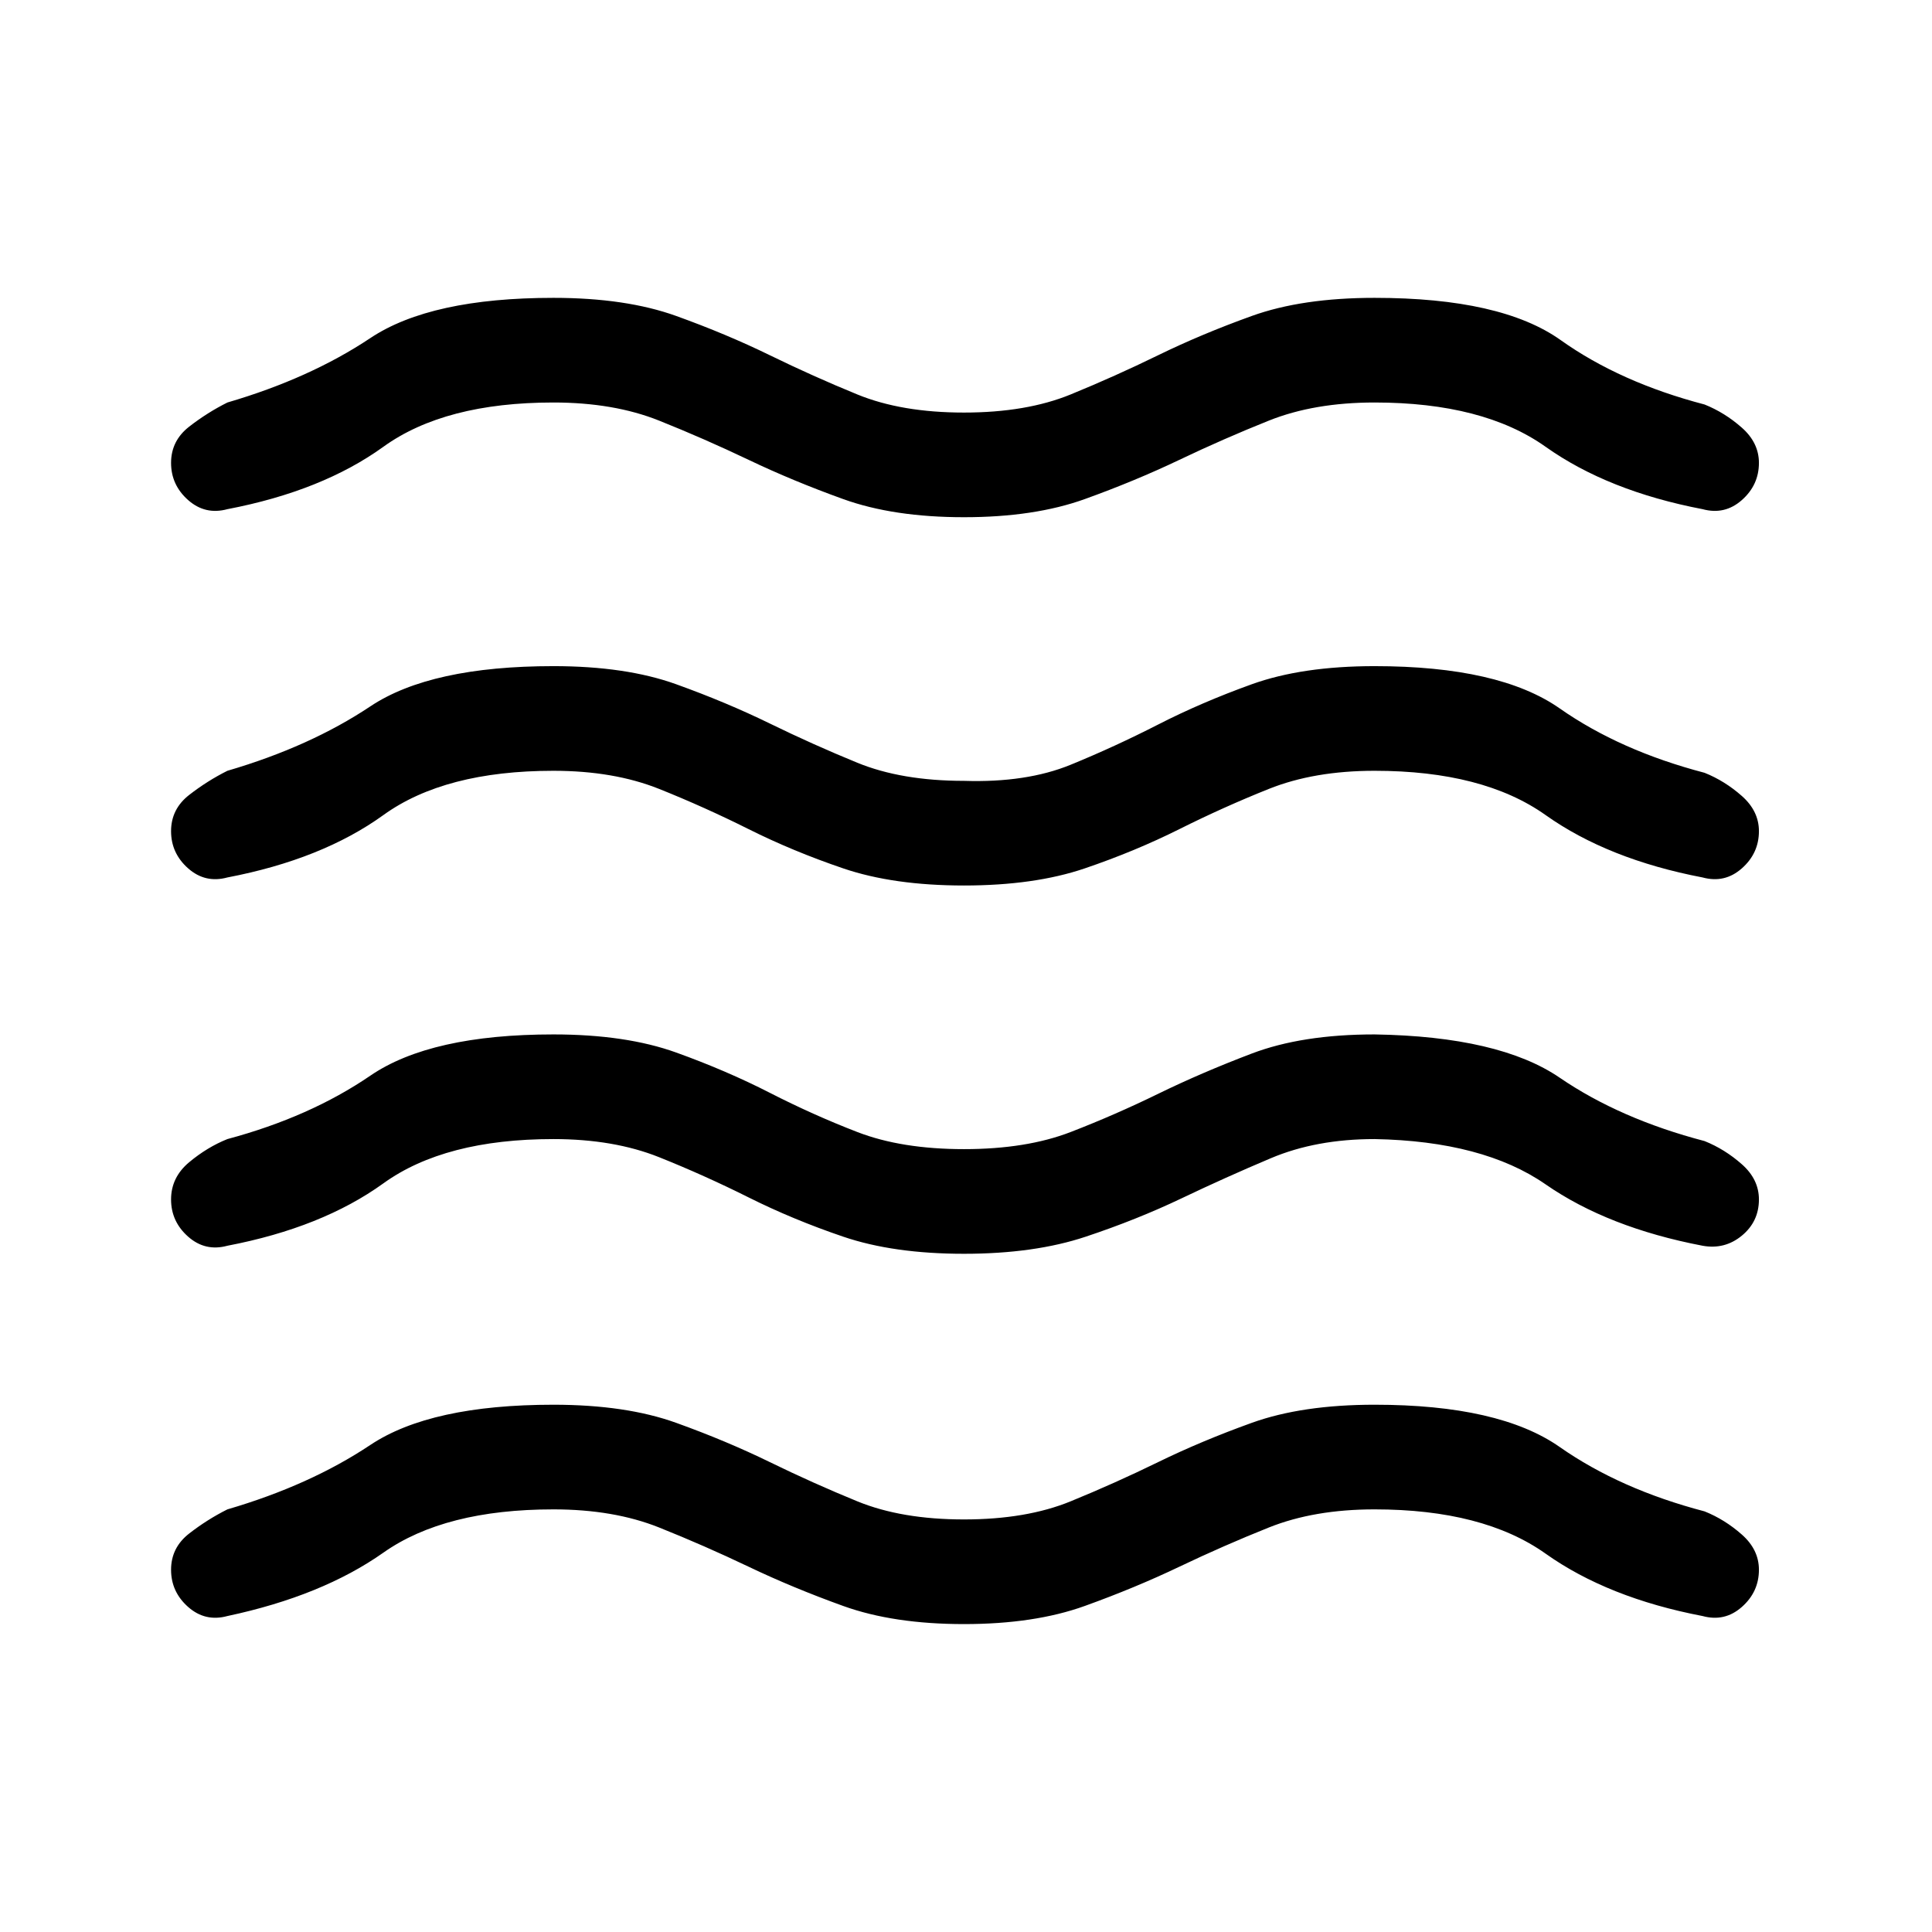 <svg xmlns="http://www.w3.org/2000/svg" height="24" viewBox="0 -960 960 960" width="24"><path d="M275-210q-54 0-84.5 21.5T113-157q-11 3-19.5-4.5T85-180q0-11 9-18t19-12q41-12 71-32t91-20q36 0 61 9t46.5 19.5Q404-223 426-214t53 9q31 0 53-9t43.5-19.5Q597-244 622-253t61-9q62 0 92 21t72 32q10 4 18.5 11.5T874-180q0 11-8.5 18.5T846-157q-47-9-78-31t-85-22q-30 0-52.5 9T586-181.5Q564-171 539-162t-60 9q-35 0-60-9t-47-19.5Q350-192 327.5-201t-52.5-9Zm0-184q-54 0-84.5 22T113-341q-11 3-19.5-4.5T85-364q0-11 9-18.5t19-11.5q41-11 71-31.5t91-20.5q36 0 61 9t46.5 20q21.5 11 43.5 19.5t53 8.5q31 0 53-8.5t43.5-19q21.5-10.5 46.5-20t61-9.5q62 1 92 21.5t72 31.5q10 4 18.5 11.5T874-364q0 11-8.5 18t-19.5 5q-47-9-78-30.5T683-394q-29 0-51.5 9.5t-44.5 20q-22 10.5-47.5 19T479-337q-35 0-60-8.5T372-365q-22-11-44.5-20t-52.5-9Zm0-183q-54 0-84.5 22T113-524q-11 3-19.5-4.5T85-547q0-11 9-18t19-12q41-12 71-32t91-20q36 0 61 9t46.5 19.5Q404-590 426-581t53 9q31 1 53-8t43.5-20q21.5-11 46.5-20t61-9q62 0 92 21t72 32q10 4 18.5 11.5T874-547q0 11-8.5 18.5T846-524q-47-9-78-31t-85-22q-30 0-52.5 9T586-548q-22 11-47 19.5t-60 8.5q-35 0-60-8.5T372-548q-22-11-44.5-20t-52.5-9Zm0-183q-54 0-84.5 22T113-707q-11 3-19.5-4.5T85-730q0-11 9-18t19-12q41-12 71-32t91-20q36 0 61 9t46.5 19.5Q404-773 426-764t53 9q31 0 53-9t43.5-19.5Q597-794 622-803t61-9q63 0 92.5 21t71.5 32q10 4 18.5 11.5T874-730q0 11-8.5 18.5T846-707q-47-9-78-31t-85-22q-30 0-52.5 9T586-731.5Q564-721 539-712t-60 9q-35 0-60-9t-47-19.5Q350-742 327.5-751t-52.5-9Z"/></svg>